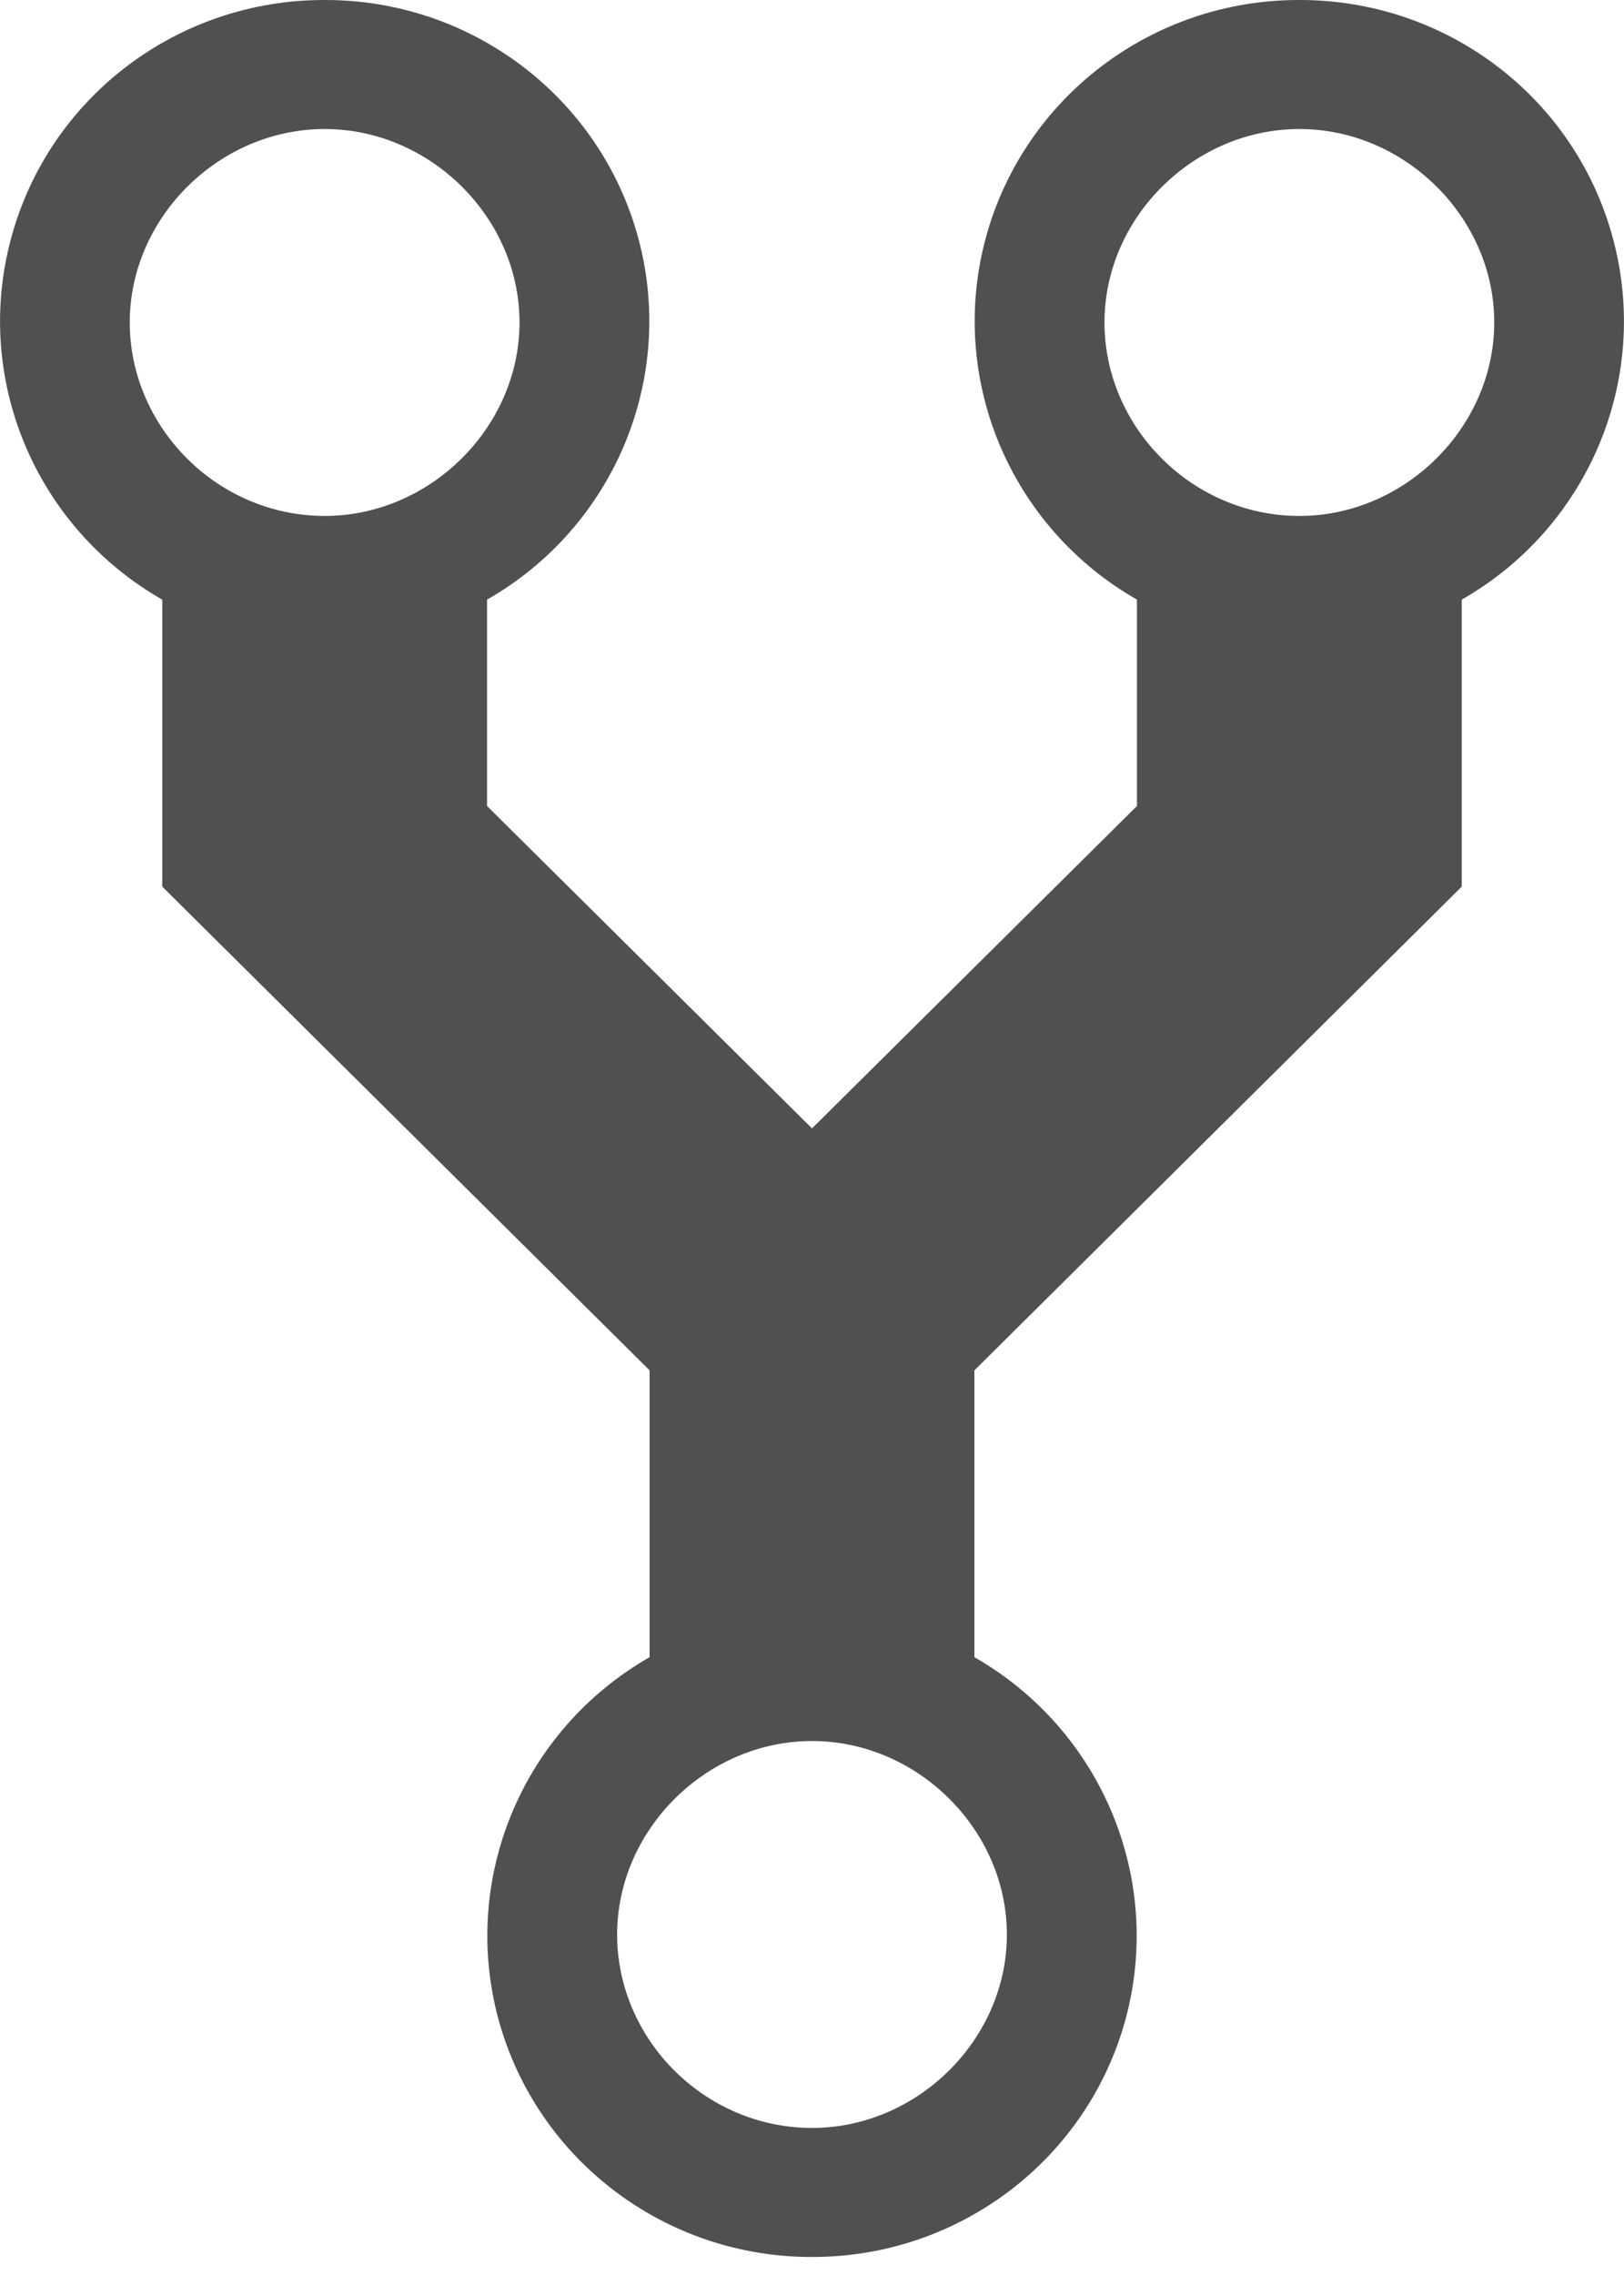 <?xml version="1.0" encoding="UTF-8"?>
<svg width="10px" height="14px" viewBox="0 0 10 14" version="1.1" xmlns="http://www.w3.org/2000/svg" xmlns:xlink="http://www.w3.org/1999/xlink">
    <!-- Generator: Sketch 43.2 (39069) - http://www.bohemiancoding.com/sketch -->
    <title>Shape</title>
    <desc>Created with Sketch.</desc>
    <defs></defs>
    <g id="dashboard-hifi" stroke="none" stroke-width="1" fill="none" fill-rule="evenodd">
        <g id="7)-Model-Snapshot---Summary" transform="translate(-1233, -110)" fill-rule="nonzero" fill="#505050">
            <g id="content-header" transform="translate(-2, 71)">
                <g id="Group-2" transform="translate(2, 0)">
                    <g id="Group" transform="translate(1233, 37.5)">
                        <g id="logo-ab464a6efeaaa09c0904a6704a997891" transform="translate(0, 1.5)">
                            <path d="M8.001,6.97554143e-06 C7.097,-0.002 6.305,0.598 6.07,1.464 C5.836,2.329 6.218,3.243 7.001,3.69 L7.001,4.96 L5,6.944 L2.999,4.96 L2.999,3.69 C3.782,3.243 4.164,2.329 3.93,1.464 C3.695,0.598 2.903,-0.002 1.999,6.97554143e-06 C1.095,-0.002 0.303,0.598 0.069,1.464 C-0.166,2.329 0.216,3.243 0.999,3.69 L0.999,5.456 L4,8.433 L4,10.198 C3.217,10.646 2.835,11.559 3.069,12.425 C3.304,13.29 4.096,13.891 5,13.889 C5.904,13.891 6.696,13.29 6.931,12.425 C7.165,11.559 6.783,10.646 6,10.198 L6,8.433 L9.001,5.456 L9.001,3.69 C9.784,3.243 10.166,2.329 9.931,1.464 C9.697,0.598 8.905,-0.002 8.001,6.97554143e-06 L8.001,6.97554143e-06 Z M1.999,3.175 C1.339,3.175 0.799,2.629 0.799,1.984 C0.799,1.339 1.349,0.794 1.999,0.794 C2.649,0.794 3.199,1.339 3.199,1.984 C3.199,2.629 2.649,3.175 1.999,3.175 Z M5,13.095 C4.34,13.095 3.8,12.55 3.8,11.905 C3.8,11.26 4.35,10.714 5,10.714 C5.65,10.714 6.2,11.26 6.2,11.905 C6.2,12.55 5.65,13.095 5,13.095 Z M8.001,3.175 C7.341,3.175 6.801,2.629 6.801,1.984 C6.801,1.339 7.351,0.794 8.001,0.794 C8.651,0.794 9.201,1.339 9.201,1.984 C9.201,2.629 8.651,3.175 8.001,3.175 L8.001,3.175 Z" id="Shape"></path>
                        </g>
                    </g>
                </g>
            </g>
        </g>
    </g>
</svg>